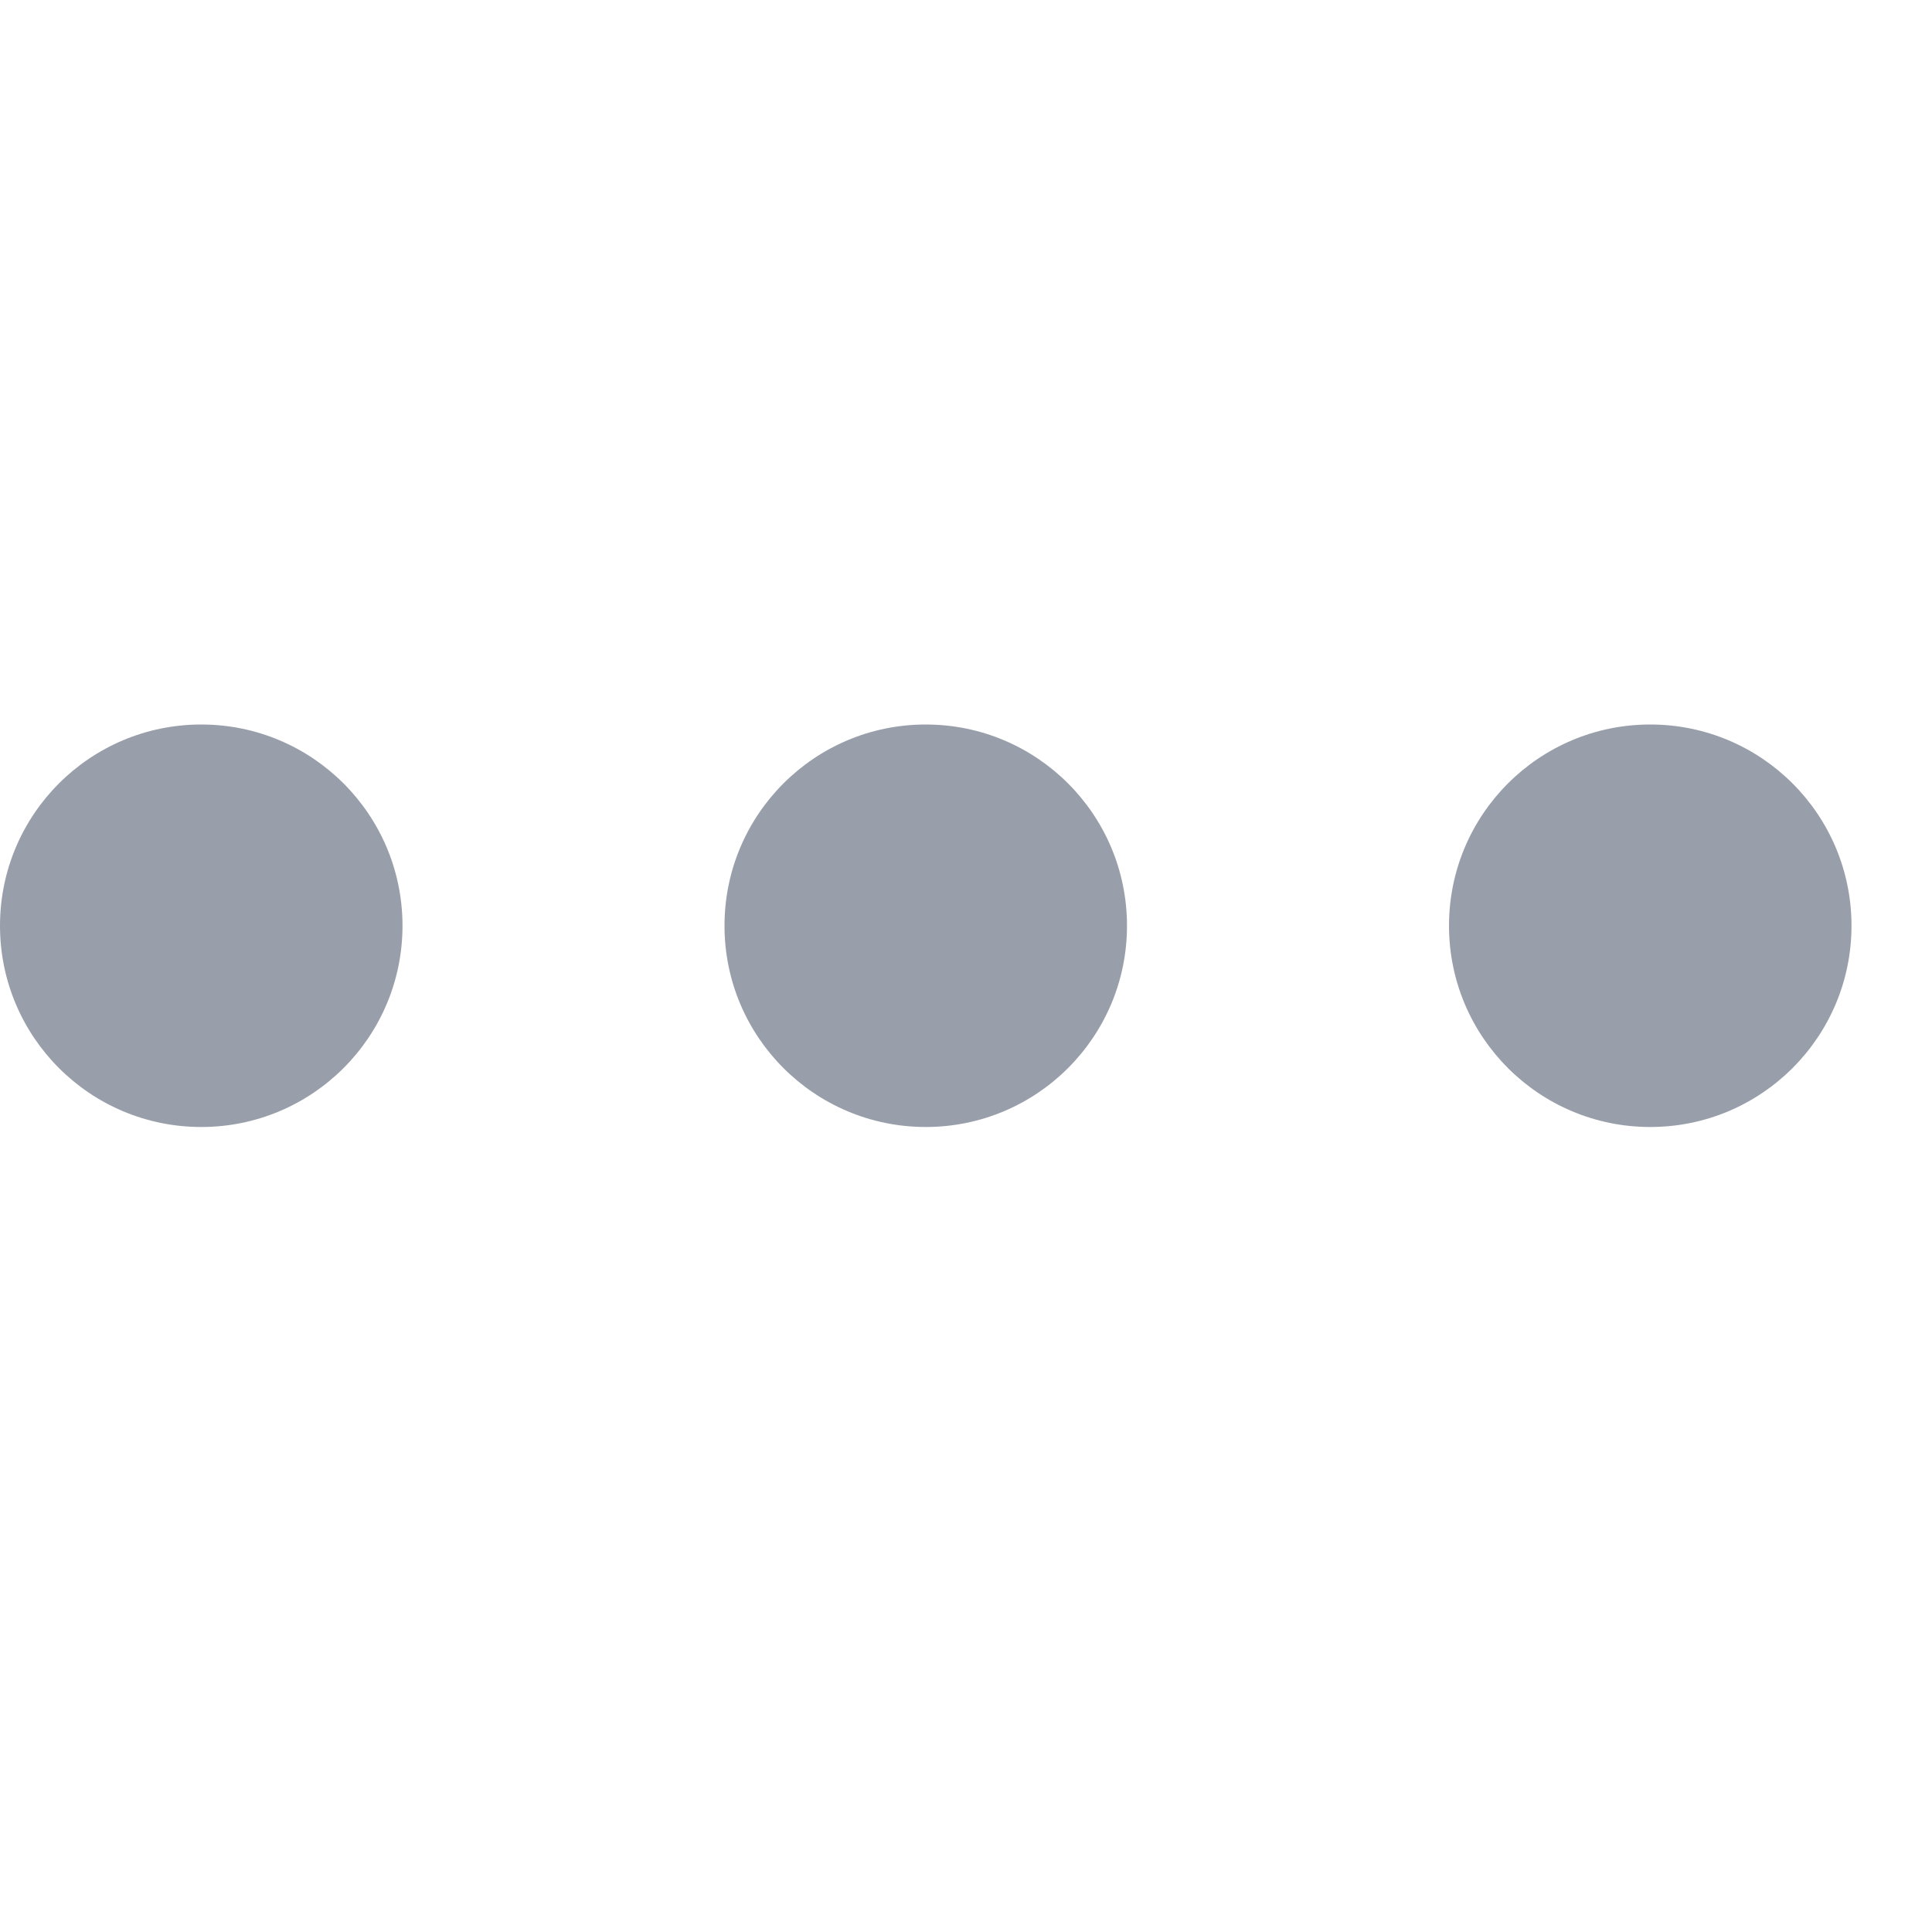 <?xml version="1.0" encoding="UTF-8" standalone="no"?>
<svg width="24px" height="24px" viewBox="0 0 24 24" version="1.1" xmlns="http://www.w3.org/2000/svg" xmlns:xlink="http://www.w3.org/1999/xlink" xmlns:sketch="http://www.bohemiancoding.com/sketch/ns">
    <!-- Generator: Sketch 3.3.3 (12072) - http://www.bohemiancoding.com/sketch -->
    <title>icn-options</title>
    <desc>Created with Sketch.</desc>
    <defs></defs>
    <g id="guide" stroke="none" stroke-width="1" fill="none" fill-rule="evenodd" sketch:type="MSPage">
        <g id="icn-options" sketch:type="MSArtboardGroup" fill="#999FAA">
            <path d="M2.5,14 C3.881,14 5,12.881 5,11.5 C5,10.119 3.881,9 2.5,9 C1.119,9 0,10.119 0,11.5 C0,12.881 1.119,14 2.5,14 Z M11.5,14 C12.881,14 14,12.881 14,11.5 C14,10.119 12.881,9 11.5,9 C10.119,9 9,10.119 9,11.5 C9,12.881 10.119,14 11.5,14 Z M20.5,14 C21.881,14 23,12.881 23,11.5 C23,10.119 21.881,9 20.5,9 C19.119,9 18,10.119 18,11.5 C18,12.881 19.119,14 20.5,14 Z" id="Oval-23" sketch:type="MSShapeGroup"></path>
        </g>
    </g>
</svg>